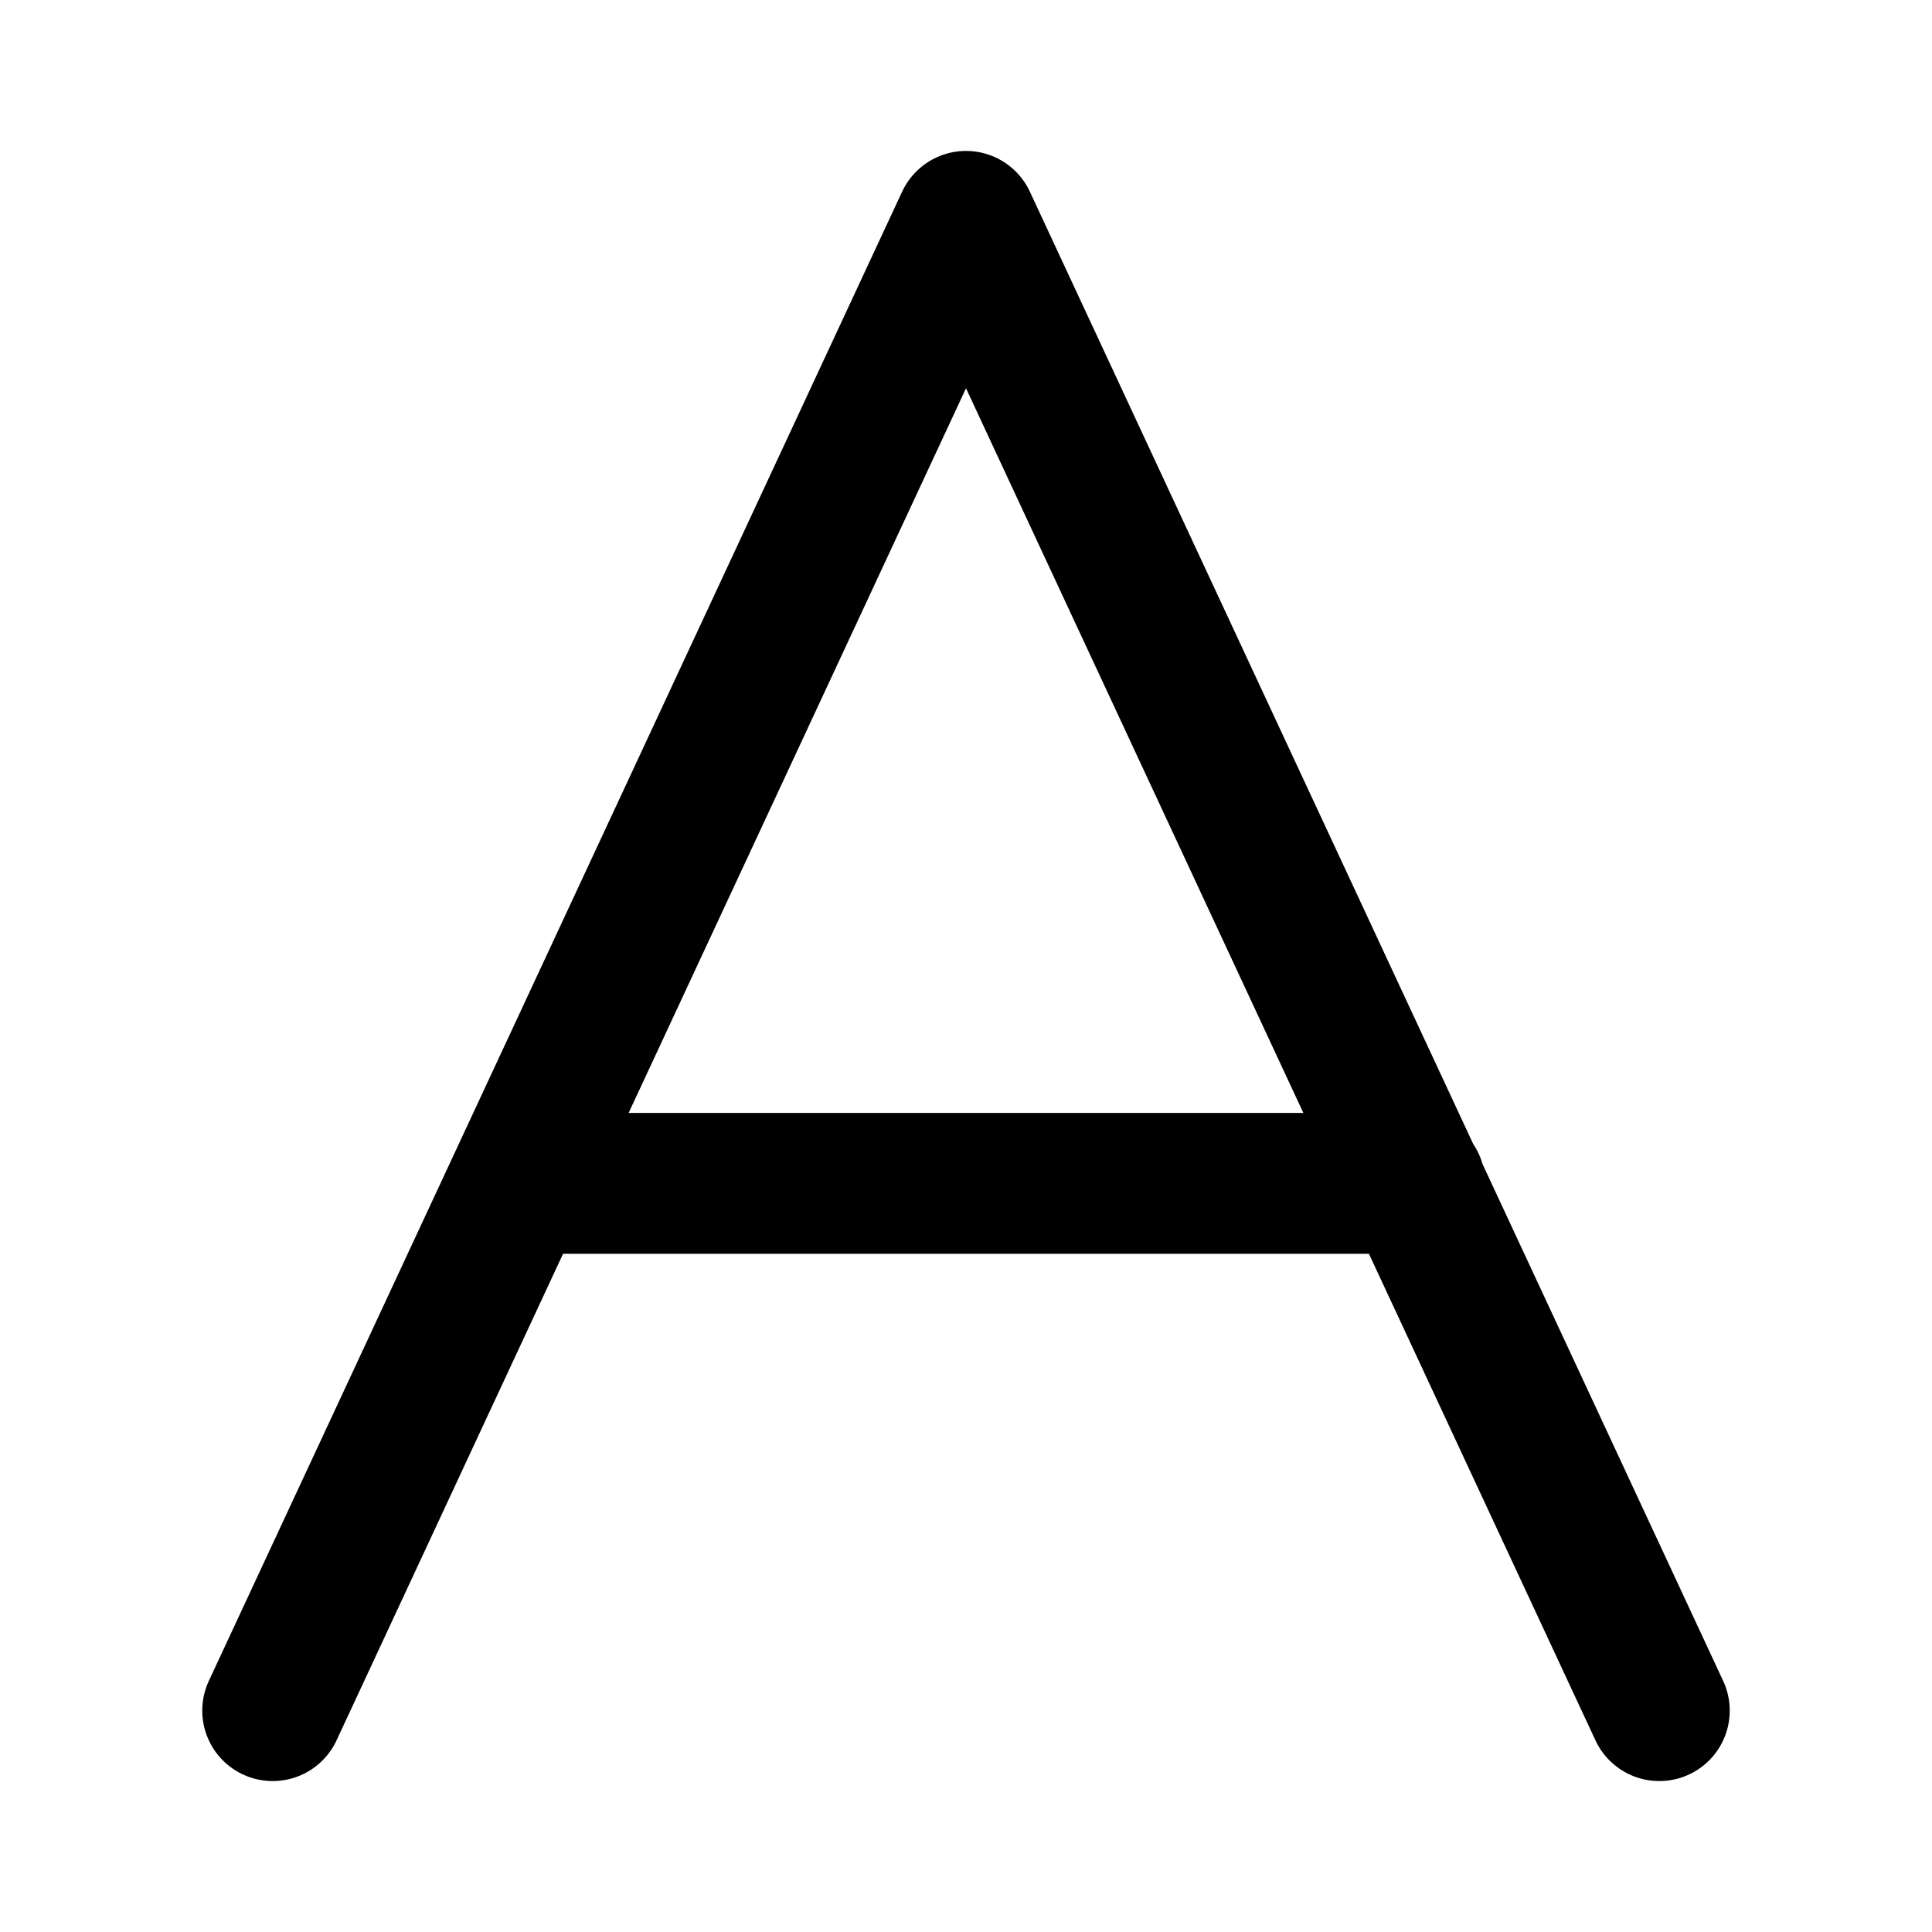 <svg xmlns="http://www.w3.org/2000/svg" xml:space="preserve" viewBox="0 0 192 192">
  <path fill="none" stroke="#000" stroke-linecap="round" stroke-linejoin="round" stroke-miterlimit="10" stroke-width="14" d="M96 22 27.1 170m137.8 0L96 22m-44.5 95.6h89.1"/>
</svg>